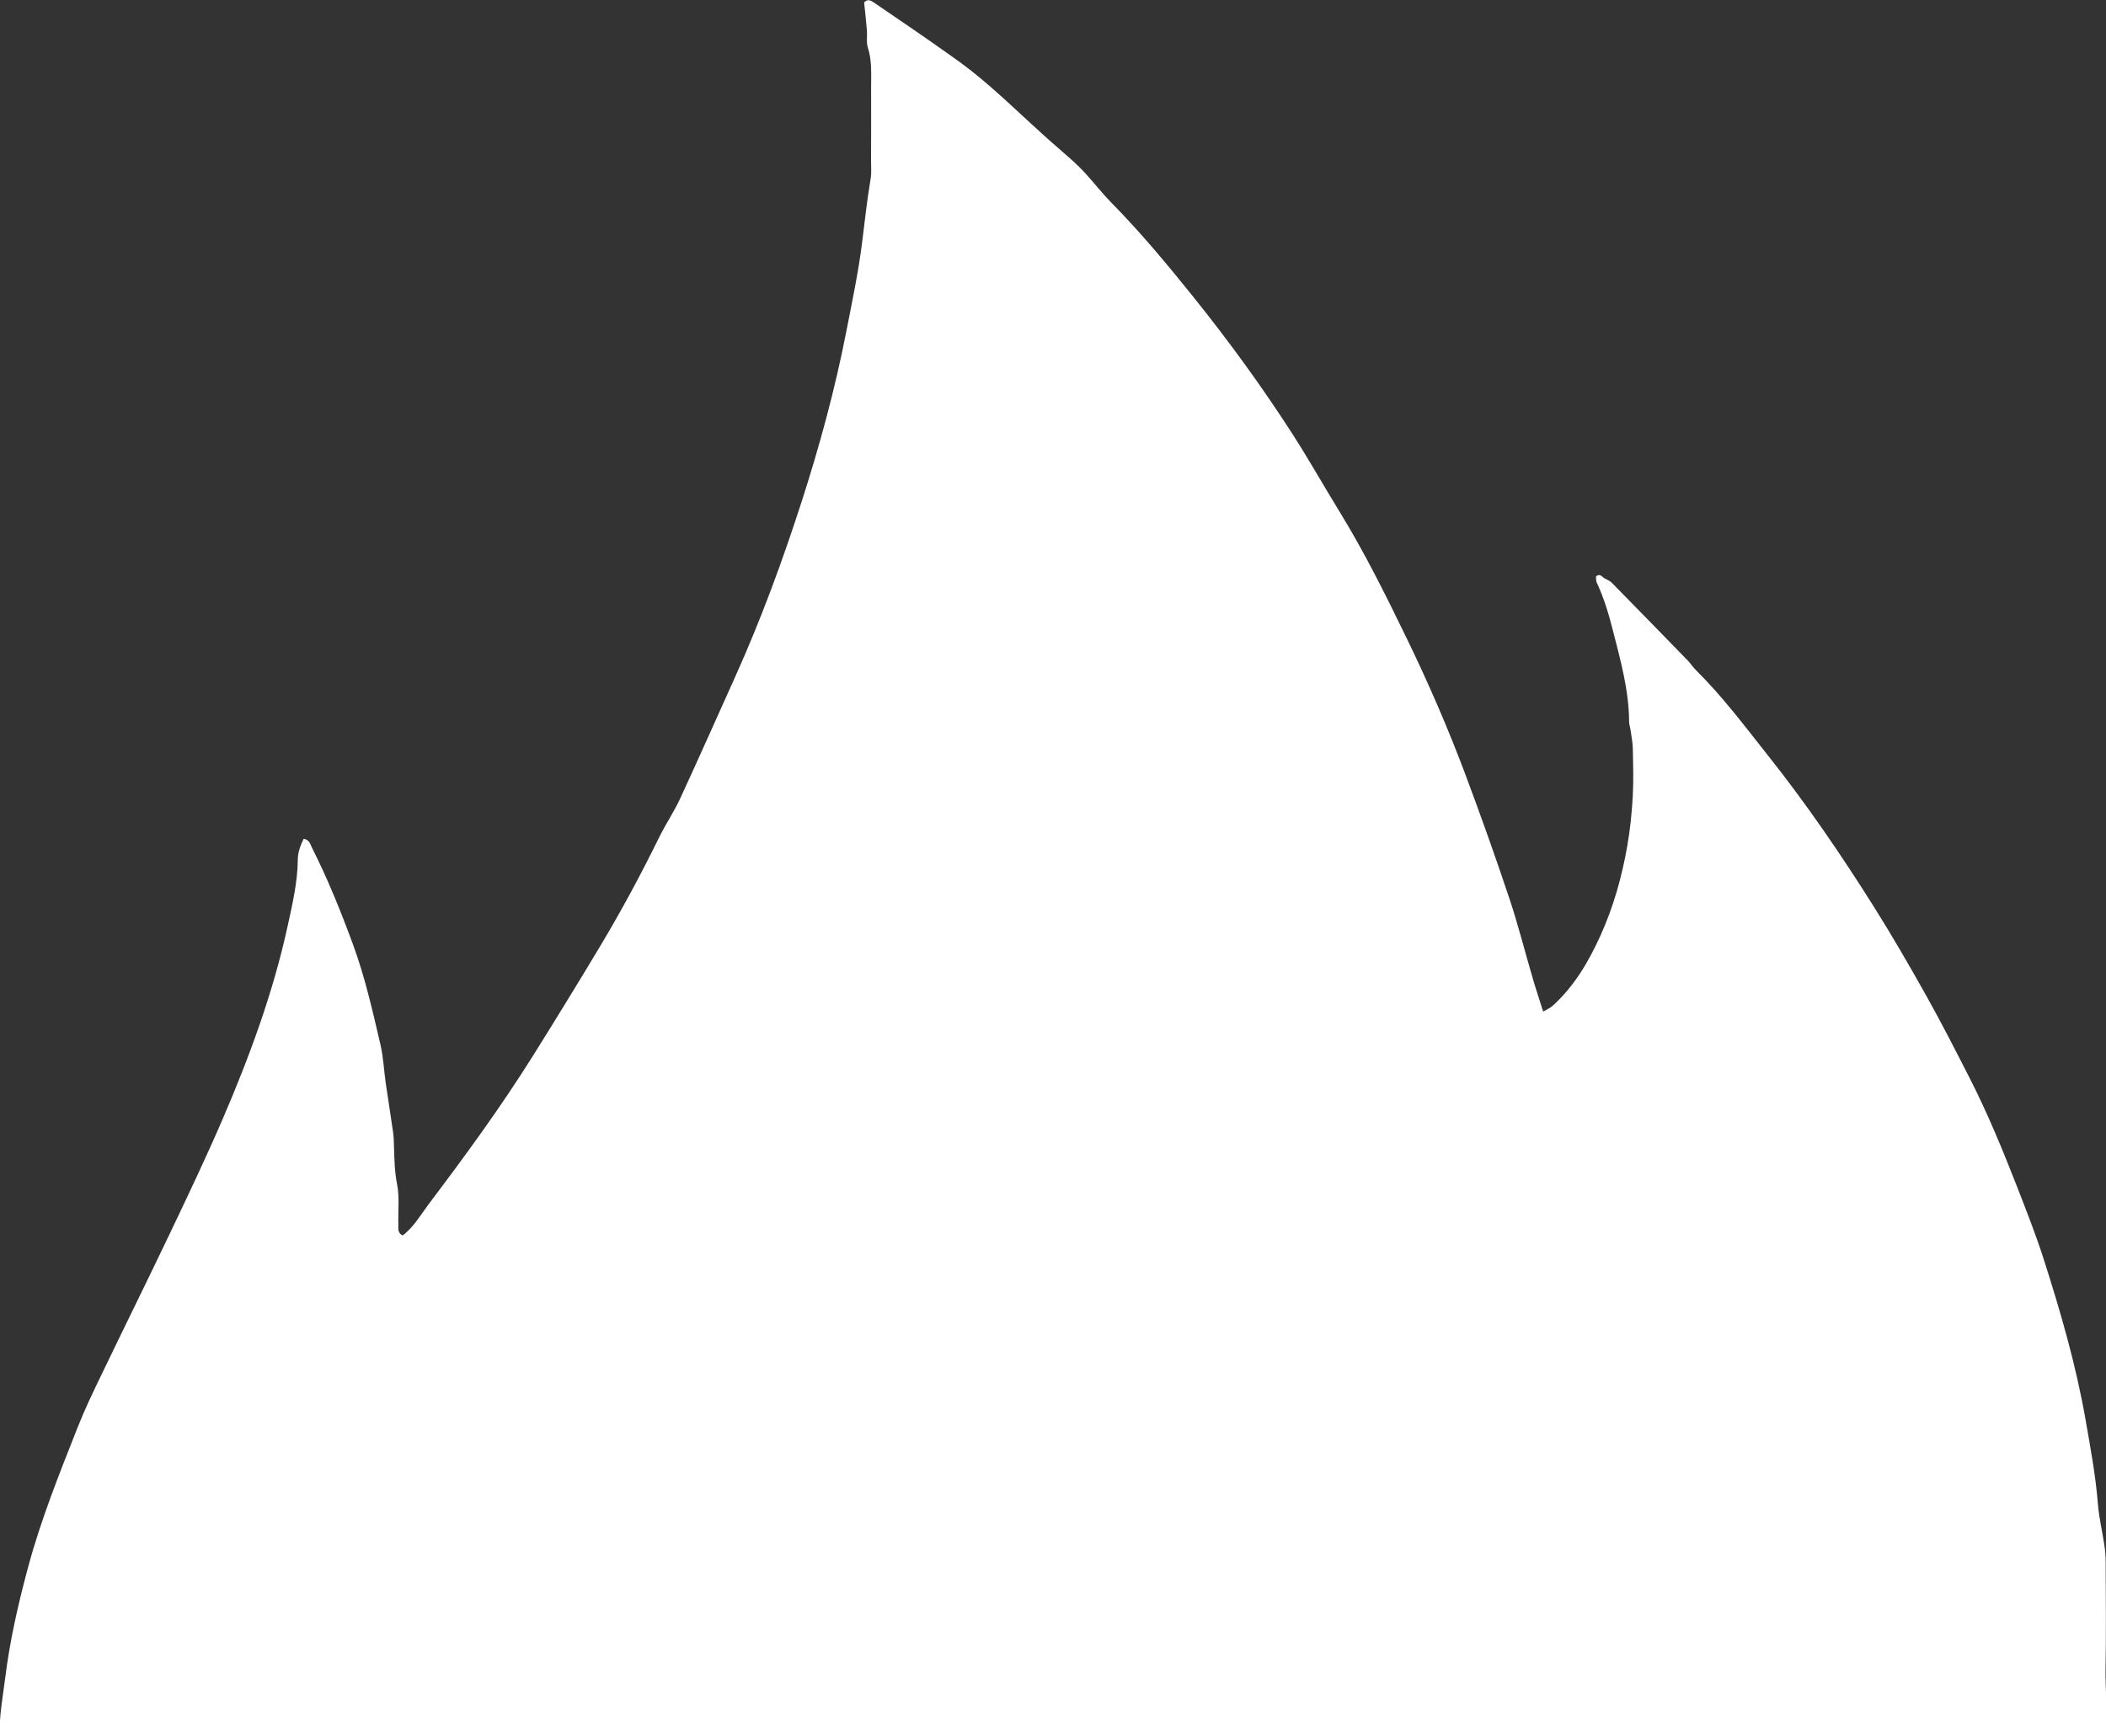 <?xml version="1.0" encoding="utf-8"?>
<!-- Generator: Adobe Illustrator 19.2.1, SVG Export Plug-In . SVG Version: 6.00 Build 0)  -->
<svg version="1.1" id="Ebene_1" xmlns="http://www.w3.org/2000/svg" xmlns:xlink="http://www.w3.org/1999/xlink" x="0px" y="0px"
	 viewBox="0 0 32.307 26.639" style="enable-background:new 0 0 32.307 26.639;" xml:space="preserve">
<rect x="0" y="0" width="32.307" height="26.639" fill="#333333" stroke="none"/>
<style type="text/css">
	.st0{fill-rule:evenodd;clip-rule:evenodd;fill:#FFFFFF;}
	.st1{fill:#FFFFFF;}
</style>
<g>
	<path class="st1" d="M0,26.639c-0.019-0.301,0.043-0.595,0.079-0.89c0.072-0.581,0.202-1.151,0.355-1.716
		c0.198-0.733,0.481-1.435,0.759-2.139c0.11-0.278,0.24-0.548,0.37-0.817c0.352-0.732,0.713-1.46,1.062-2.193
		c0.271-0.569,0.542-1.138,0.791-1.716c0.413-0.961,0.775-1.942,0.998-2.967c0.072-0.331,0.151-0.665,0.154-1.008
		c0.001-0.118,0.041-0.223,0.09-0.324c0.09,0.013,0.102,0.085,0.129,0.139c0.241,0.477,0.44,0.971,0.625,1.473
		c0.185,0.502,0.302,1.021,0.423,1.54c0.046,0.196,0.054,0.4,0.083,0.6c0.036,0.252,0.078,0.504,0.113,0.756
		c0.01,0.074,0.011,0.149,0.013,0.224c0.006,0.192,0.01,0.38,0.048,0.572c0.038,0.196,0.013,0.405,0.019,0.608
		c0.002,0.06-0.019,0.131,0.065,0.174c0.17-0.126,0.275-0.315,0.4-0.481c0.559-0.74,1.107-1.489,1.6-2.276
		c0.351-0.561,0.697-1.124,1.037-1.692c0.324-0.541,0.622-1.096,0.9-1.662c0.099-0.201,0.226-0.388,0.32-0.591
		c0.287-0.62,0.563-1.244,0.844-1.867c0.395-0.877,0.726-1.778,1.021-2.692c0.278-0.862,0.515-1.735,0.688-2.625
		c0.087-0.448,0.183-0.896,0.239-1.349c0.041-0.327,0.076-0.654,0.131-0.979c0.016-0.094,0.005-0.192,0.006-0.288
		c0.001-0.364,0.003-0.728,0.001-1.091c-0.001-0.213,0.017-0.426-0.051-0.636c-0.025-0.078-0.006-0.17-0.013-0.255
		c-0.012-0.146-0.028-0.292-0.043-0.433c0.054-0.06,0.107-0.029,0.147-0.001c0.396,0.27,0.793,0.539,1.184,0.818
		C14.797,1,14.998,1.16,15.19,1.327c0.281,0.245,0.551,0.504,0.828,0.754c0.142,0.129,0.289,0.252,0.432,0.38
		c0.071,0.064,0.14,0.132,0.205,0.204c0.136,0.15,0.261,0.31,0.403,0.454c0.442,0.449,0.843,0.932,1.238,1.423
		c0.548,0.682,1.063,1.388,1.536,2.124c0.248,0.386,0.473,0.786,0.713,1.177c0.387,0.629,0.714,1.29,1.036,1.953
		c0.331,0.682,0.633,1.377,0.899,2.087c0.236,0.629,0.461,1.263,0.674,1.9c0.135,0.404,0.239,0.818,0.359,1.227
		c0.047,0.162,0.101,0.322,0.16,0.51c0.065-0.039,0.113-0.058,0.148-0.091c0.33-0.3,0.548-0.673,0.731-1.076
		c0.2-0.441,0.328-0.9,0.411-1.373c0.044-0.251,0.07-0.506,0.084-0.76c0.014-0.245,0.006-0.492,0.001-0.738
		c-0.002-0.095-0.022-0.19-0.035-0.284c-0.006-0.042-0.022-0.084-0.022-0.126c-0.002-0.474-0.127-0.925-0.243-1.379
		c-0.066-0.26-0.14-0.514-0.254-0.757c-0.012-0.026-0.008-0.061-0.011-0.092c0.065-0.055,0.095,0.012,0.136,0.032
		c0.038,0.019,0.08,0.037,0.109,0.067c0.389,0.396,0.777,0.794,1.164,1.192c0.044,0.046,0.079,0.101,0.124,0.146
		c0.411,0.406,0.755,0.868,1.113,1.319c0.584,0.736,1.113,1.511,1.613,2.305c0.284,0.451,0.551,0.913,0.812,1.379
		c0.23,0.41,0.443,0.829,0.657,1.247c0.282,0.552,0.517,1.125,0.742,1.702c0.139,0.358,0.28,0.716,0.397,1.081
		c0.26,0.811,0.497,1.629,0.644,2.471c0.075,0.429,0.155,0.857,0.189,1.292c0.017,0.211,0.068,0.419,0.099,0.629
		c0.013,0.084,0.02,0.17,0.02,0.255c0.002,0.556,0.008,1.113-0.002,1.669c-0.004,0.222,0.035,0.787,0.006,1.008H0z"/>
</g>
</svg>
